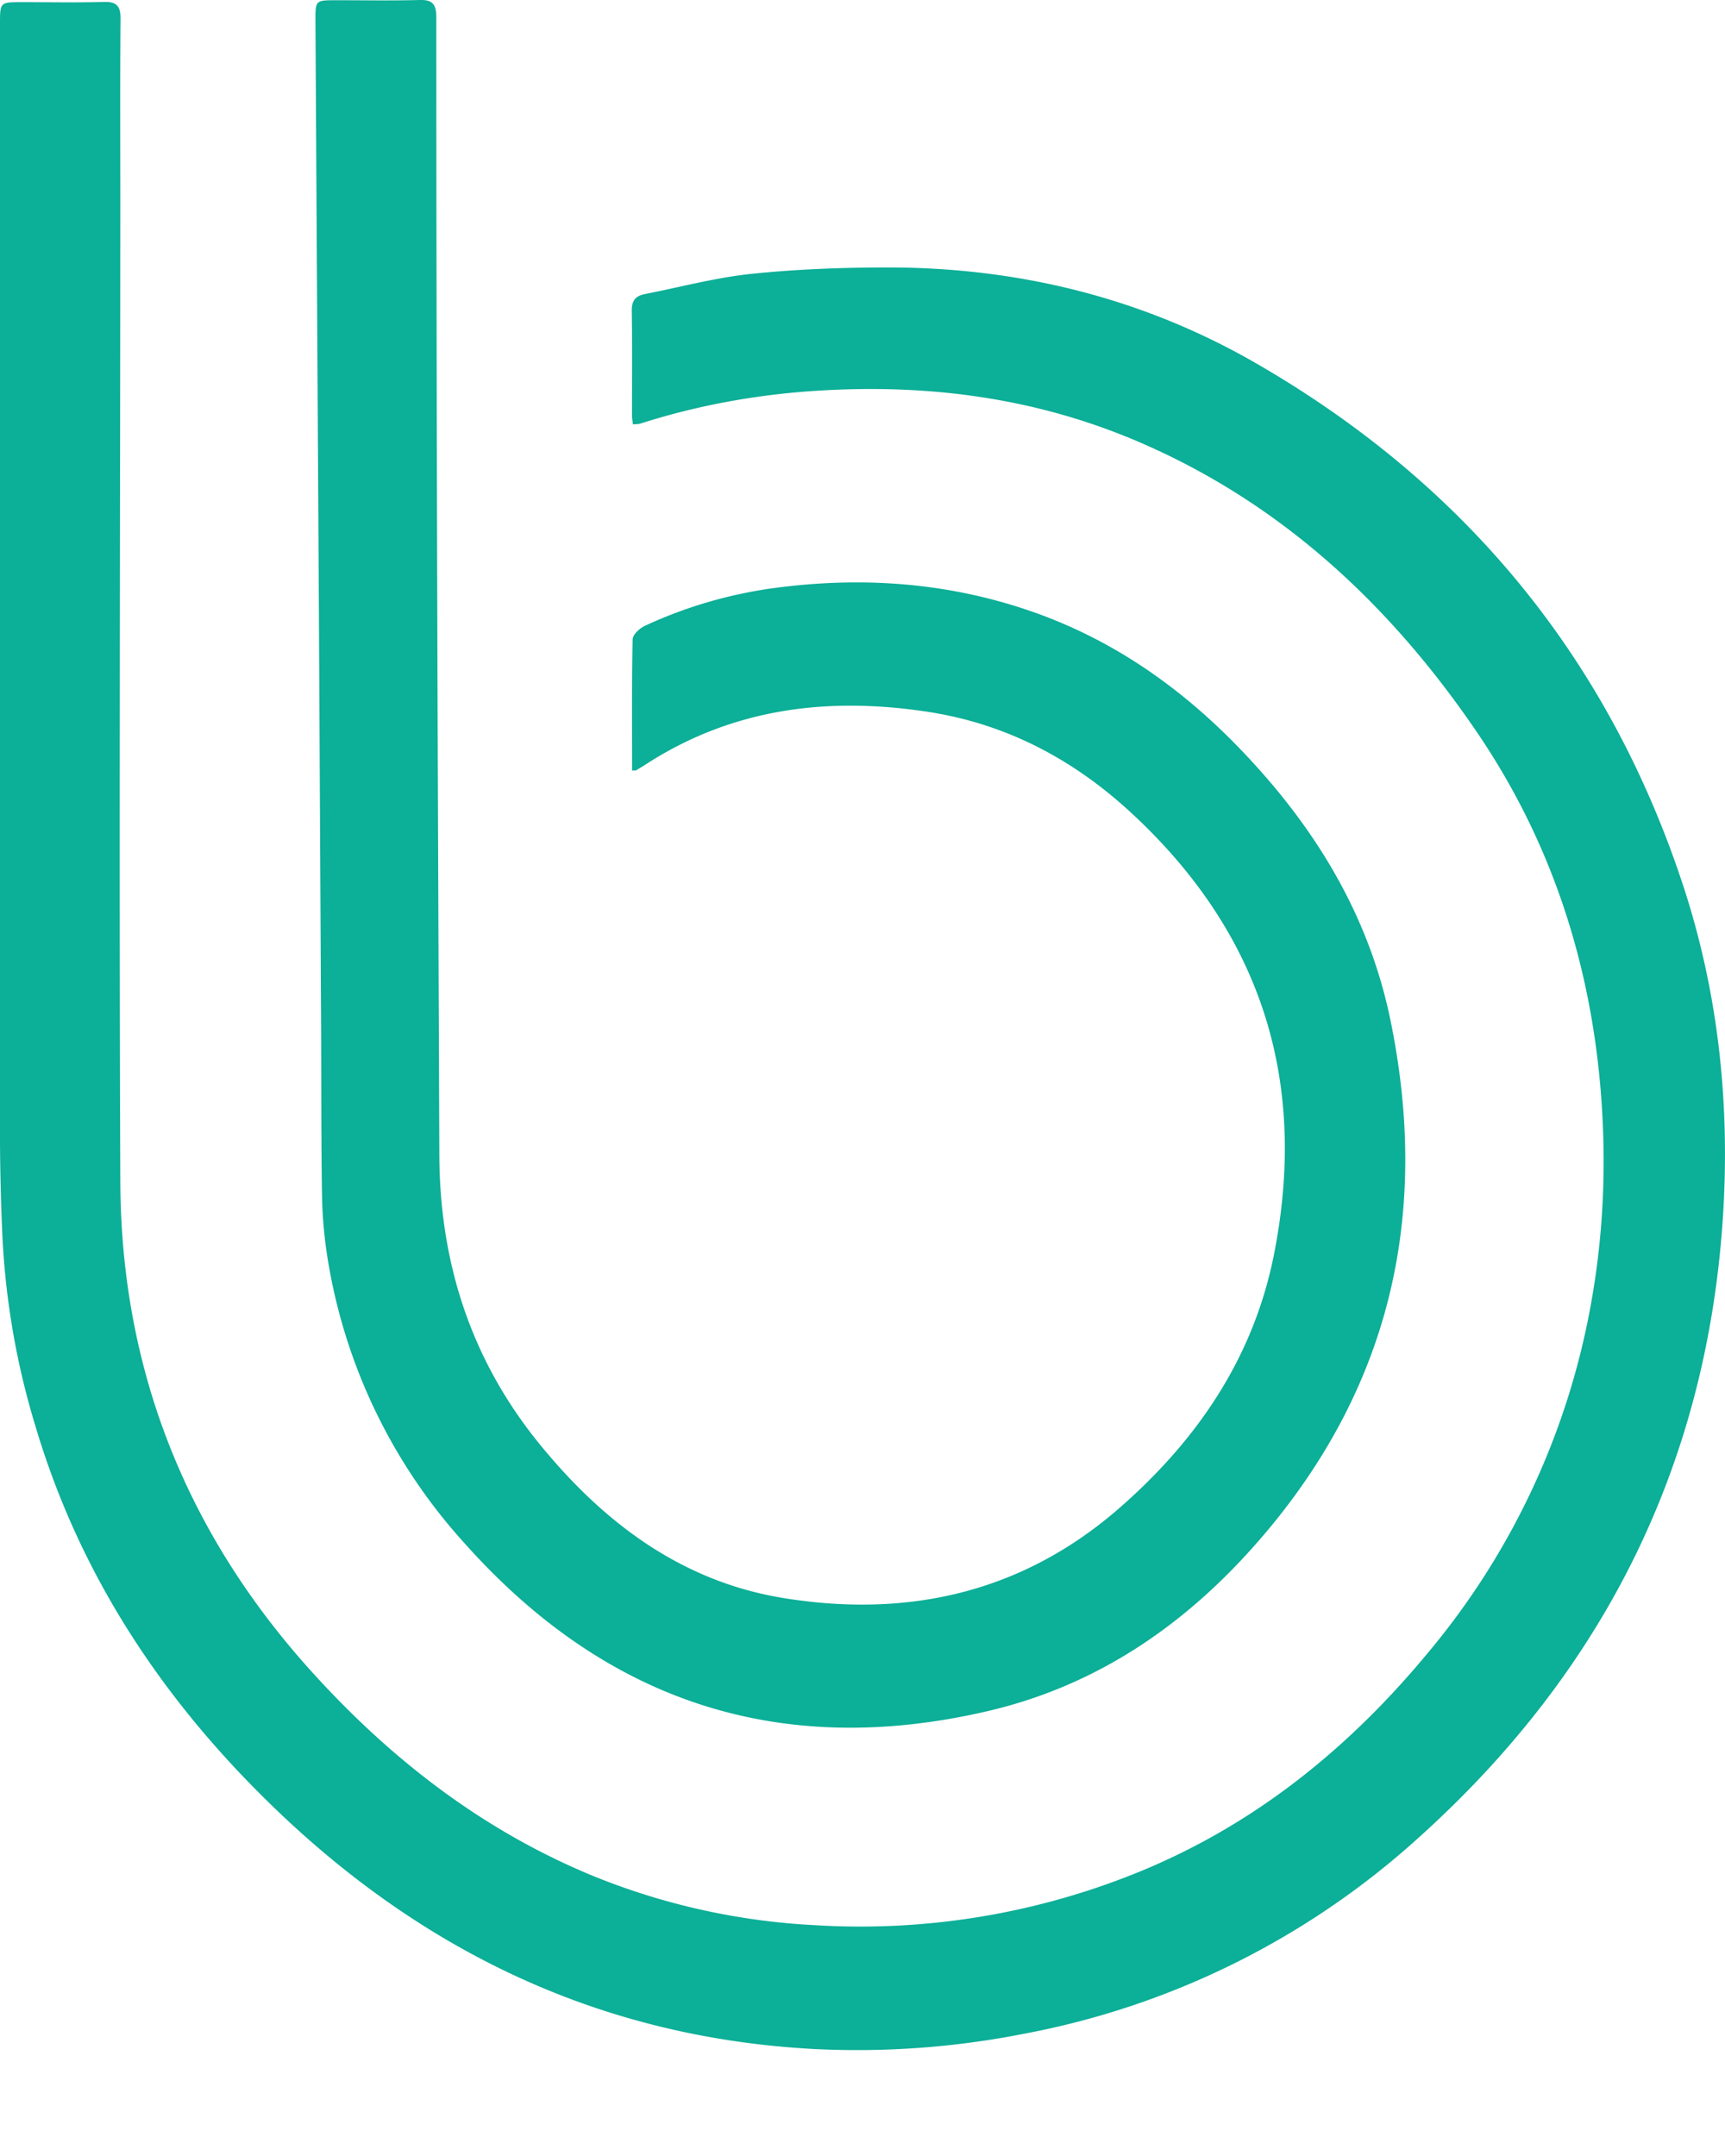 <svg width="16" height="20" viewBox="0 0 16 20" fill="none"
 xmlns="http://www.w3.org/2000/svg">
<path d="M5.871 3.937c-.004-.031-.009-.057-.009-.082 0-.323.003-.646-.002-.97-.002-.096.035-.14.121-.157.327-.064.653-.152.983-.187.424-.044.85-.06 1.276-.06 1.206.001 2.35.28 3.4.883 1.9 1.093 3.245 2.68 3.955 4.8.347 1.032.458 2.1.382 3.18-.162 2.3-1.137 4.196-2.831 5.714a7.506 7.506 0 01-3.658 1.81 7.978 7.978 0 01-1.93.14c-2.132-.112-3.894-1.03-5.358-2.586-.859-.914-1.503-1.961-1.867-3.178a7.23 7.23 0 01-.31-1.765A21.941 21.941 0 010 10.591V.226C0 .02 0 .02.2.02.456.02.71.025.966.018c.116-.003.153.039.152.156-.005.574-.002 1.148-.002 1.723-.001 3.024-.012 6.048 0 9.072.008 1.72.6 3.22 1.737 4.496.748.837 1.612 1.51 2.648 1.937a6.302 6.302 0 002.062.457 6.84 6.84 0 002.946-.472c1.075-.427 1.962-1.128 2.708-2.022a6.943 6.943 0 001.535-3.243c.122-.66.15-1.324.096-1.993-.099-1.223-.472-2.349-1.162-3.356-.811-1.186-1.831-2.127-3.157-2.688-.919-.388-1.88-.518-2.868-.465-.584.03-1.16.13-1.72.309-.019.006-.04.005-.07.008z" fill="#0CAF97"></path>
<path d="M5.863 7.146c0-.41-.004-.812.005-1.215.001-.044.064-.102.112-.125a4.18 4.18 0 011.2-.351c.82-.11 1.63-.052 2.417.227.746.265 1.377.711 1.926 1.287.677.709 1.175 1.522 1.375 2.5.36 1.756.016 3.342-1.137 4.723-.698.836-1.548 1.438-2.608 1.683-1.914.443-3.534-.084-4.852-1.568a5.133 5.133 0 01-1.244-2.526 4.201 4.201 0 01-.07-.68c-.01-.606-.005-1.211-.01-1.817L2.96 6.028 2.926.2C2.925.003 2.925.003 3.11.002c.26 0 .52.005.78-.002.123-.004.157.04.157.164 0 1.723.003 3.445.008 5.169.005 1.794.013 3.588.02 5.383.004 1.009.3 1.911.938 2.69.599.732 1.323 1.27 2.265 1.42 1.145.183 2.198-.05 3.097-.83.72-.627 1.247-1.388 1.44-2.351.322-1.616-.116-2.984-1.313-4.096-.54-.502-1.164-.833-1.891-.945-.938-.144-1.832-.034-2.646.503l-.068.04h-.035z" fill="#0CAF97"></path>
</svg>